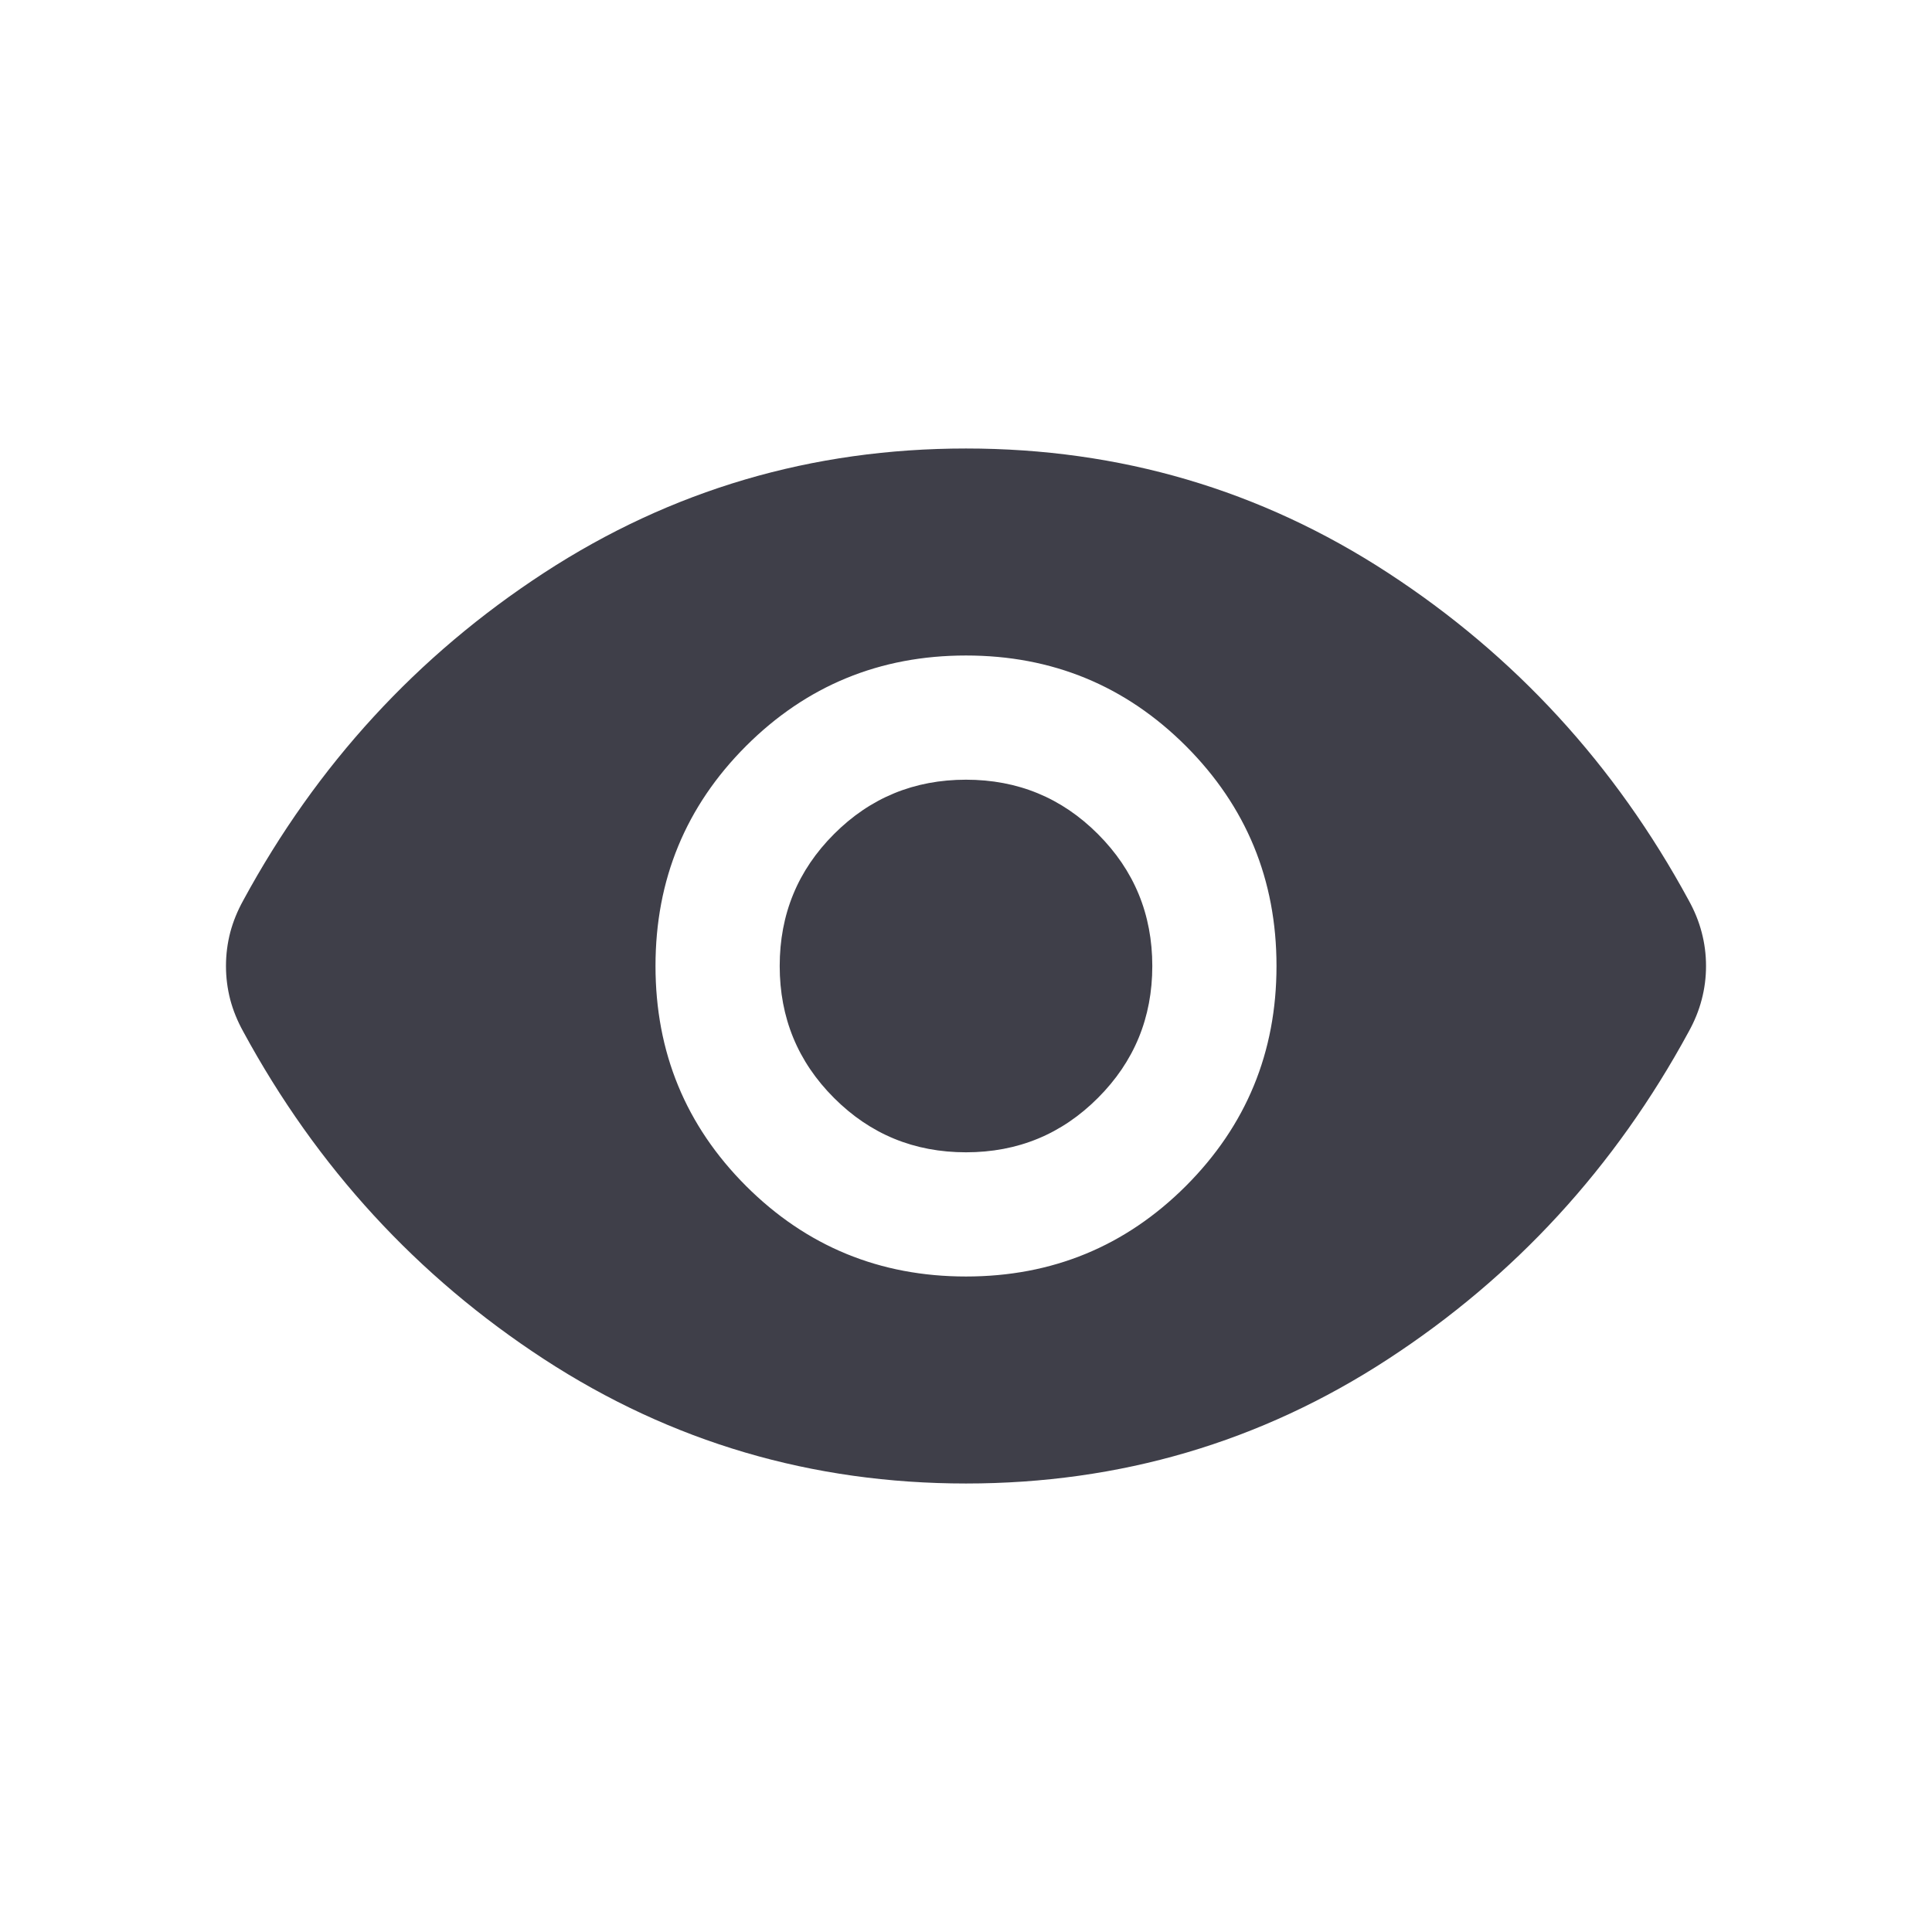 <svg width="28" height="28" viewBox="0 0 28 28" fill="none" xmlns="http://www.w3.org/2000/svg">
<g filter="url(#filter0_ii_2694_7802)">
<path d="M14 18.5C15.25 18.5 16.312 18.062 17.187 17.188C18.062 16.312 18.5 15.25 18.5 14C18.5 12.75 18.062 11.688 17.187 10.812C16.312 9.938 15.25 9.5 14 9.5C12.75 9.5 11.687 9.938 10.812 10.812C9.937 11.688 9.5 12.75 9.5 14C9.5 15.25 9.937 16.312 10.812 17.188C11.687 18.062 12.75 18.5 14 18.5ZM14 16.7C13.25 16.7 12.612 16.438 12.087 15.912C11.562 15.387 11.3 14.75 11.3 14C11.3 13.25 11.562 12.613 12.087 12.088C12.612 11.562 13.25 11.3 14 11.3C14.75 11.3 15.387 11.562 15.912 12.088C16.437 12.613 16.7 13.25 16.7 14C16.7 14.75 16.437 15.387 15.912 15.912C15.387 16.438 14.75 16.7 14 16.7ZM14 21.5C11.767 21.5 9.729 20.9 7.887 19.7C6.046 18.5 4.592 16.917 3.525 14.95C3.442 14.8 3.379 14.646 3.337 14.488C3.296 14.329 3.275 14.167 3.275 14C3.275 13.833 3.296 13.671 3.337 13.512C3.379 13.354 3.442 13.2 3.525 13.05C4.592 11.083 6.046 9.5 7.887 8.3C9.729 7.1 11.767 6.5 14 6.5C16.233 6.5 18.271 7.1 20.112 8.3C21.954 9.5 23.408 11.083 24.475 13.05C24.558 13.2 24.621 13.354 24.662 13.512C24.704 13.671 24.725 13.833 24.725 14C24.725 14.167 24.704 14.329 24.662 14.488C24.621 14.646 24.558 14.8 24.475 14.95C23.408 16.917 21.954 18.5 20.112 19.7C18.271 20.9 16.233 21.5 14 21.5Z" fill="#3F3F49"/>
</g>
<defs>
<filter id="filter0_ii_2694_7802" x="3.275" y="5.5" width="21.45" height="17" filterUnits="userSpaceOnUse" color-interpolation-filters="sRGB">
<feFlood flood-opacity="0" result="BackgroundImageFix"/>
<feBlend mode="normal" in="SourceGraphic" in2="BackgroundImageFix" result="shape"/>
<feColorMatrix in="SourceAlpha" type="matrix" values="0 0 0 0 0 0 0 0 0 0 0 0 0 0 0 0 0 0 127 0" result="hardAlpha"/>
<feOffset dy="-1"/>
<feGaussianBlur stdDeviation="1.5"/>
<feComposite in2="hardAlpha" operator="arithmetic" k2="-1" k3="1"/>
<feColorMatrix type="matrix" values="0 0 0 0 0 0 0 0 0 0 0 0 0 0 0 0 0 0 0.15 0"/>
<feBlend mode="normal" in2="shape" result="effect1_innerShadow_2694_7802"/>
<feColorMatrix in="SourceAlpha" type="matrix" values="0 0 0 0 0 0 0 0 0 0 0 0 0 0 0 0 0 0 127 0" result="hardAlpha"/>
<feOffset dy="1"/>
<feGaussianBlur stdDeviation="1.5"/>
<feComposite in2="hardAlpha" operator="arithmetic" k2="-1" k3="1"/>
<feColorMatrix type="matrix" values="0 0 0 0 1 0 0 0 0 1 0 0 0 0 1 0 0 0 0.25 0"/>
<feBlend mode="normal" in2="effect1_innerShadow_2694_7802" result="effect2_innerShadow_2694_7802"/>
</filter>
</defs>
</svg>
